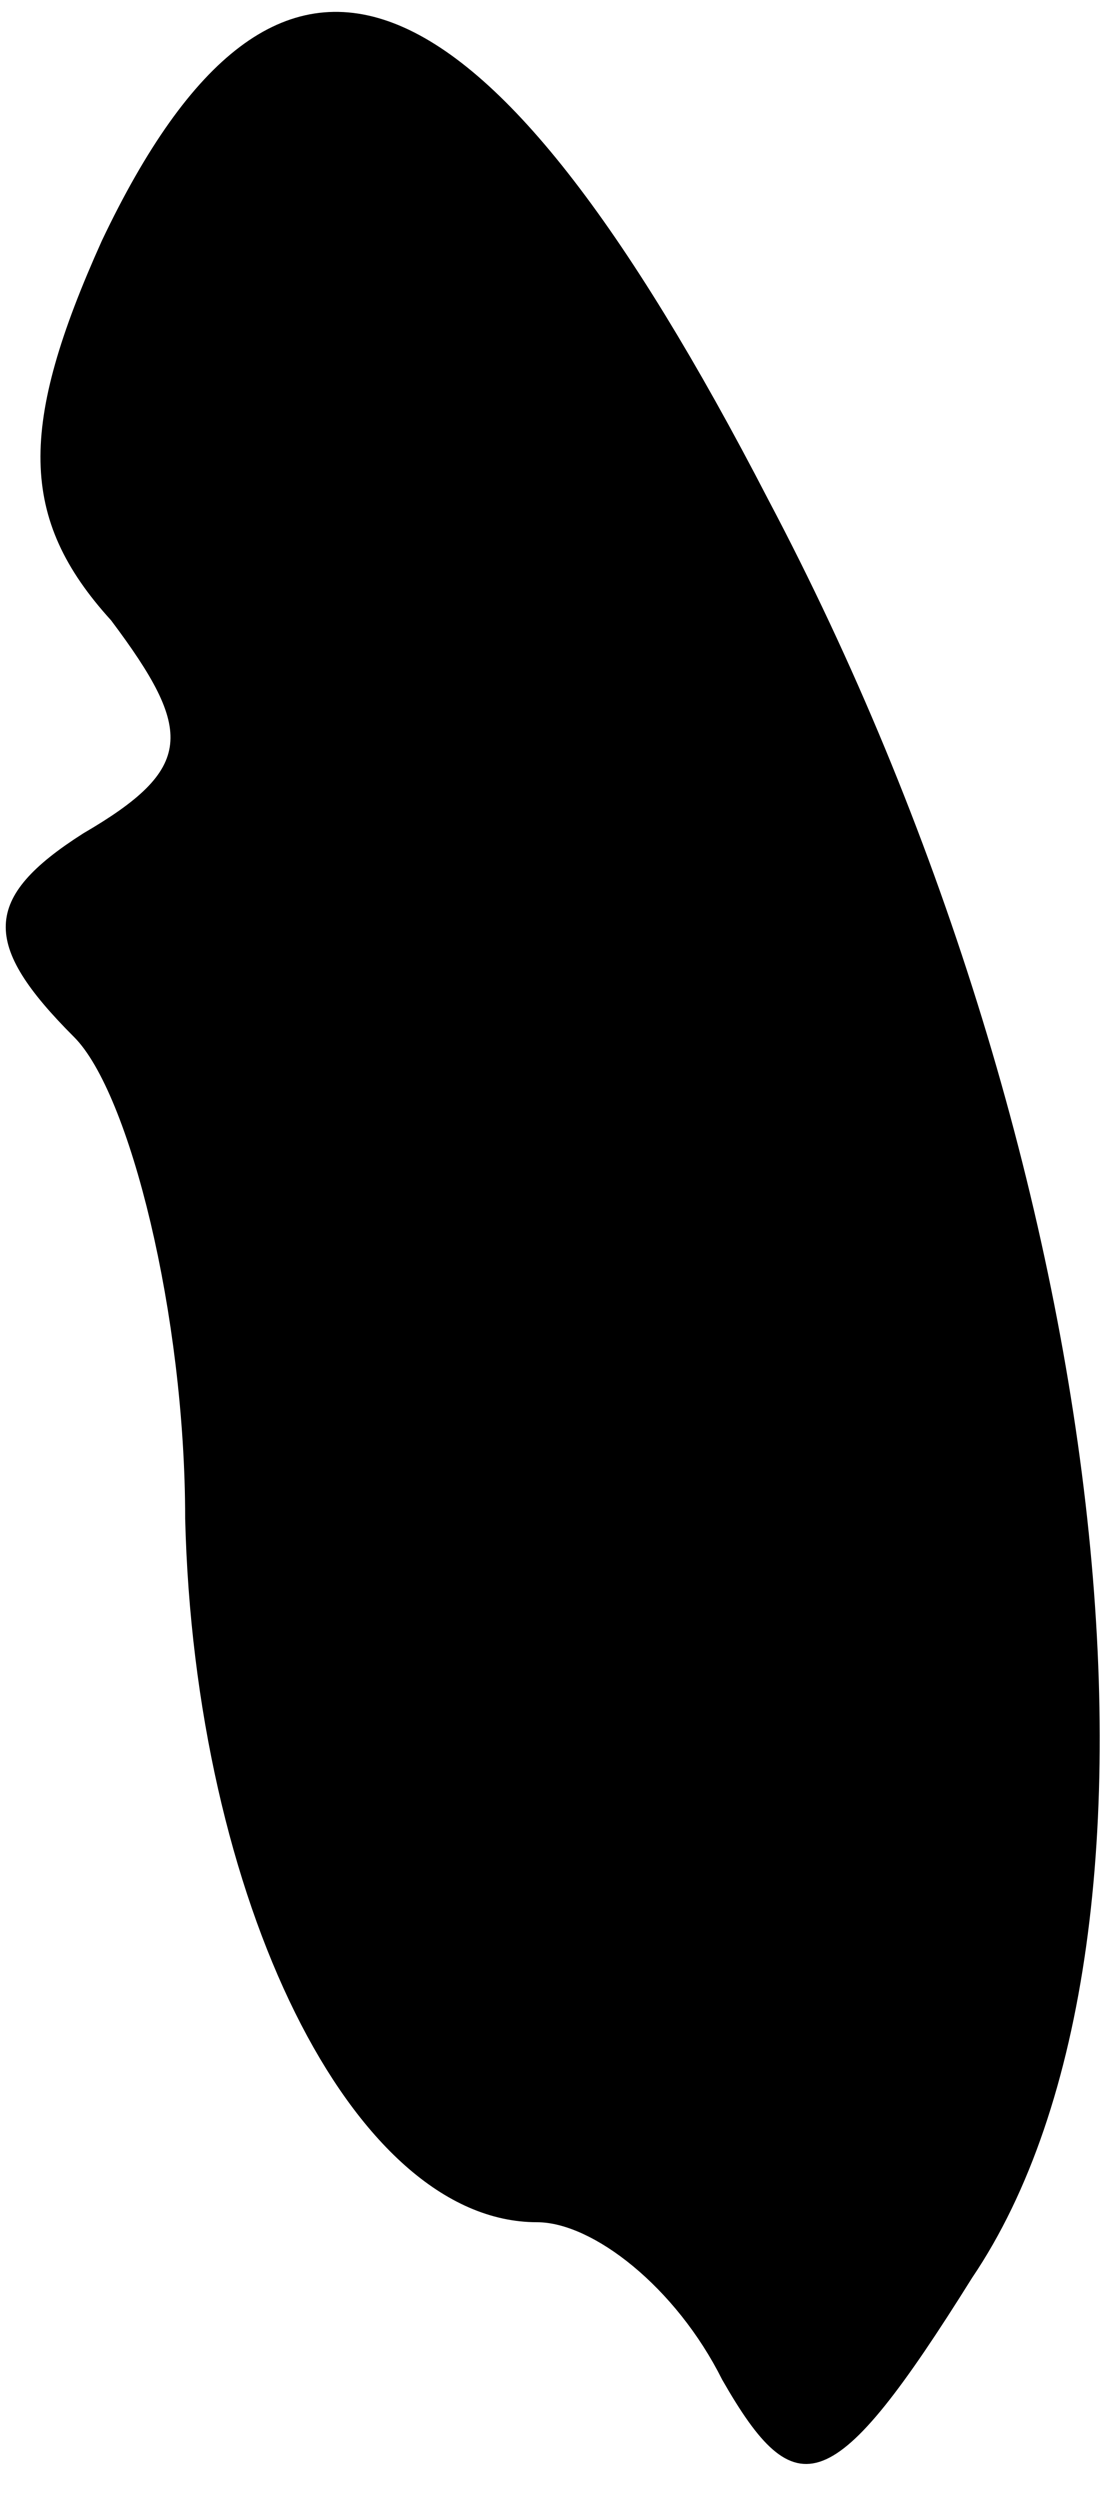 <?xml version="1.0" standalone="no"?>
<!DOCTYPE svg PUBLIC "-//W3C//DTD SVG 20010904//EN"
 "http://www.w3.org/TR/2001/REC-SVG-20010904/DTD/svg10.dtd">
<svg version="1.0" xmlns="http://www.w3.org/2000/svg"
 width="12pt" height="27pt" viewBox="0 0 12 27"
 preserveAspectRatio="xMidYMid meet">
<g transform="translate(0,27) scale(0.1,-0.1)"
fill="#000000" stroke="none">
<path fill="#000000" stroke="none" d="M11 244 c-9 -20 -9 -30 1 -41 9 -12 9
-16 -3 -23 -11 -7 -11 -12 -1 -22 6 -6 12 -30 12 -52 1 -41 18 -76 38 -76 6 0
15 -7 20 -17 8 -14 12 -13 27 11 25 37 15 122 -22 192 -31 60 -53 68 -72 28z"/>
</g>
</svg>
